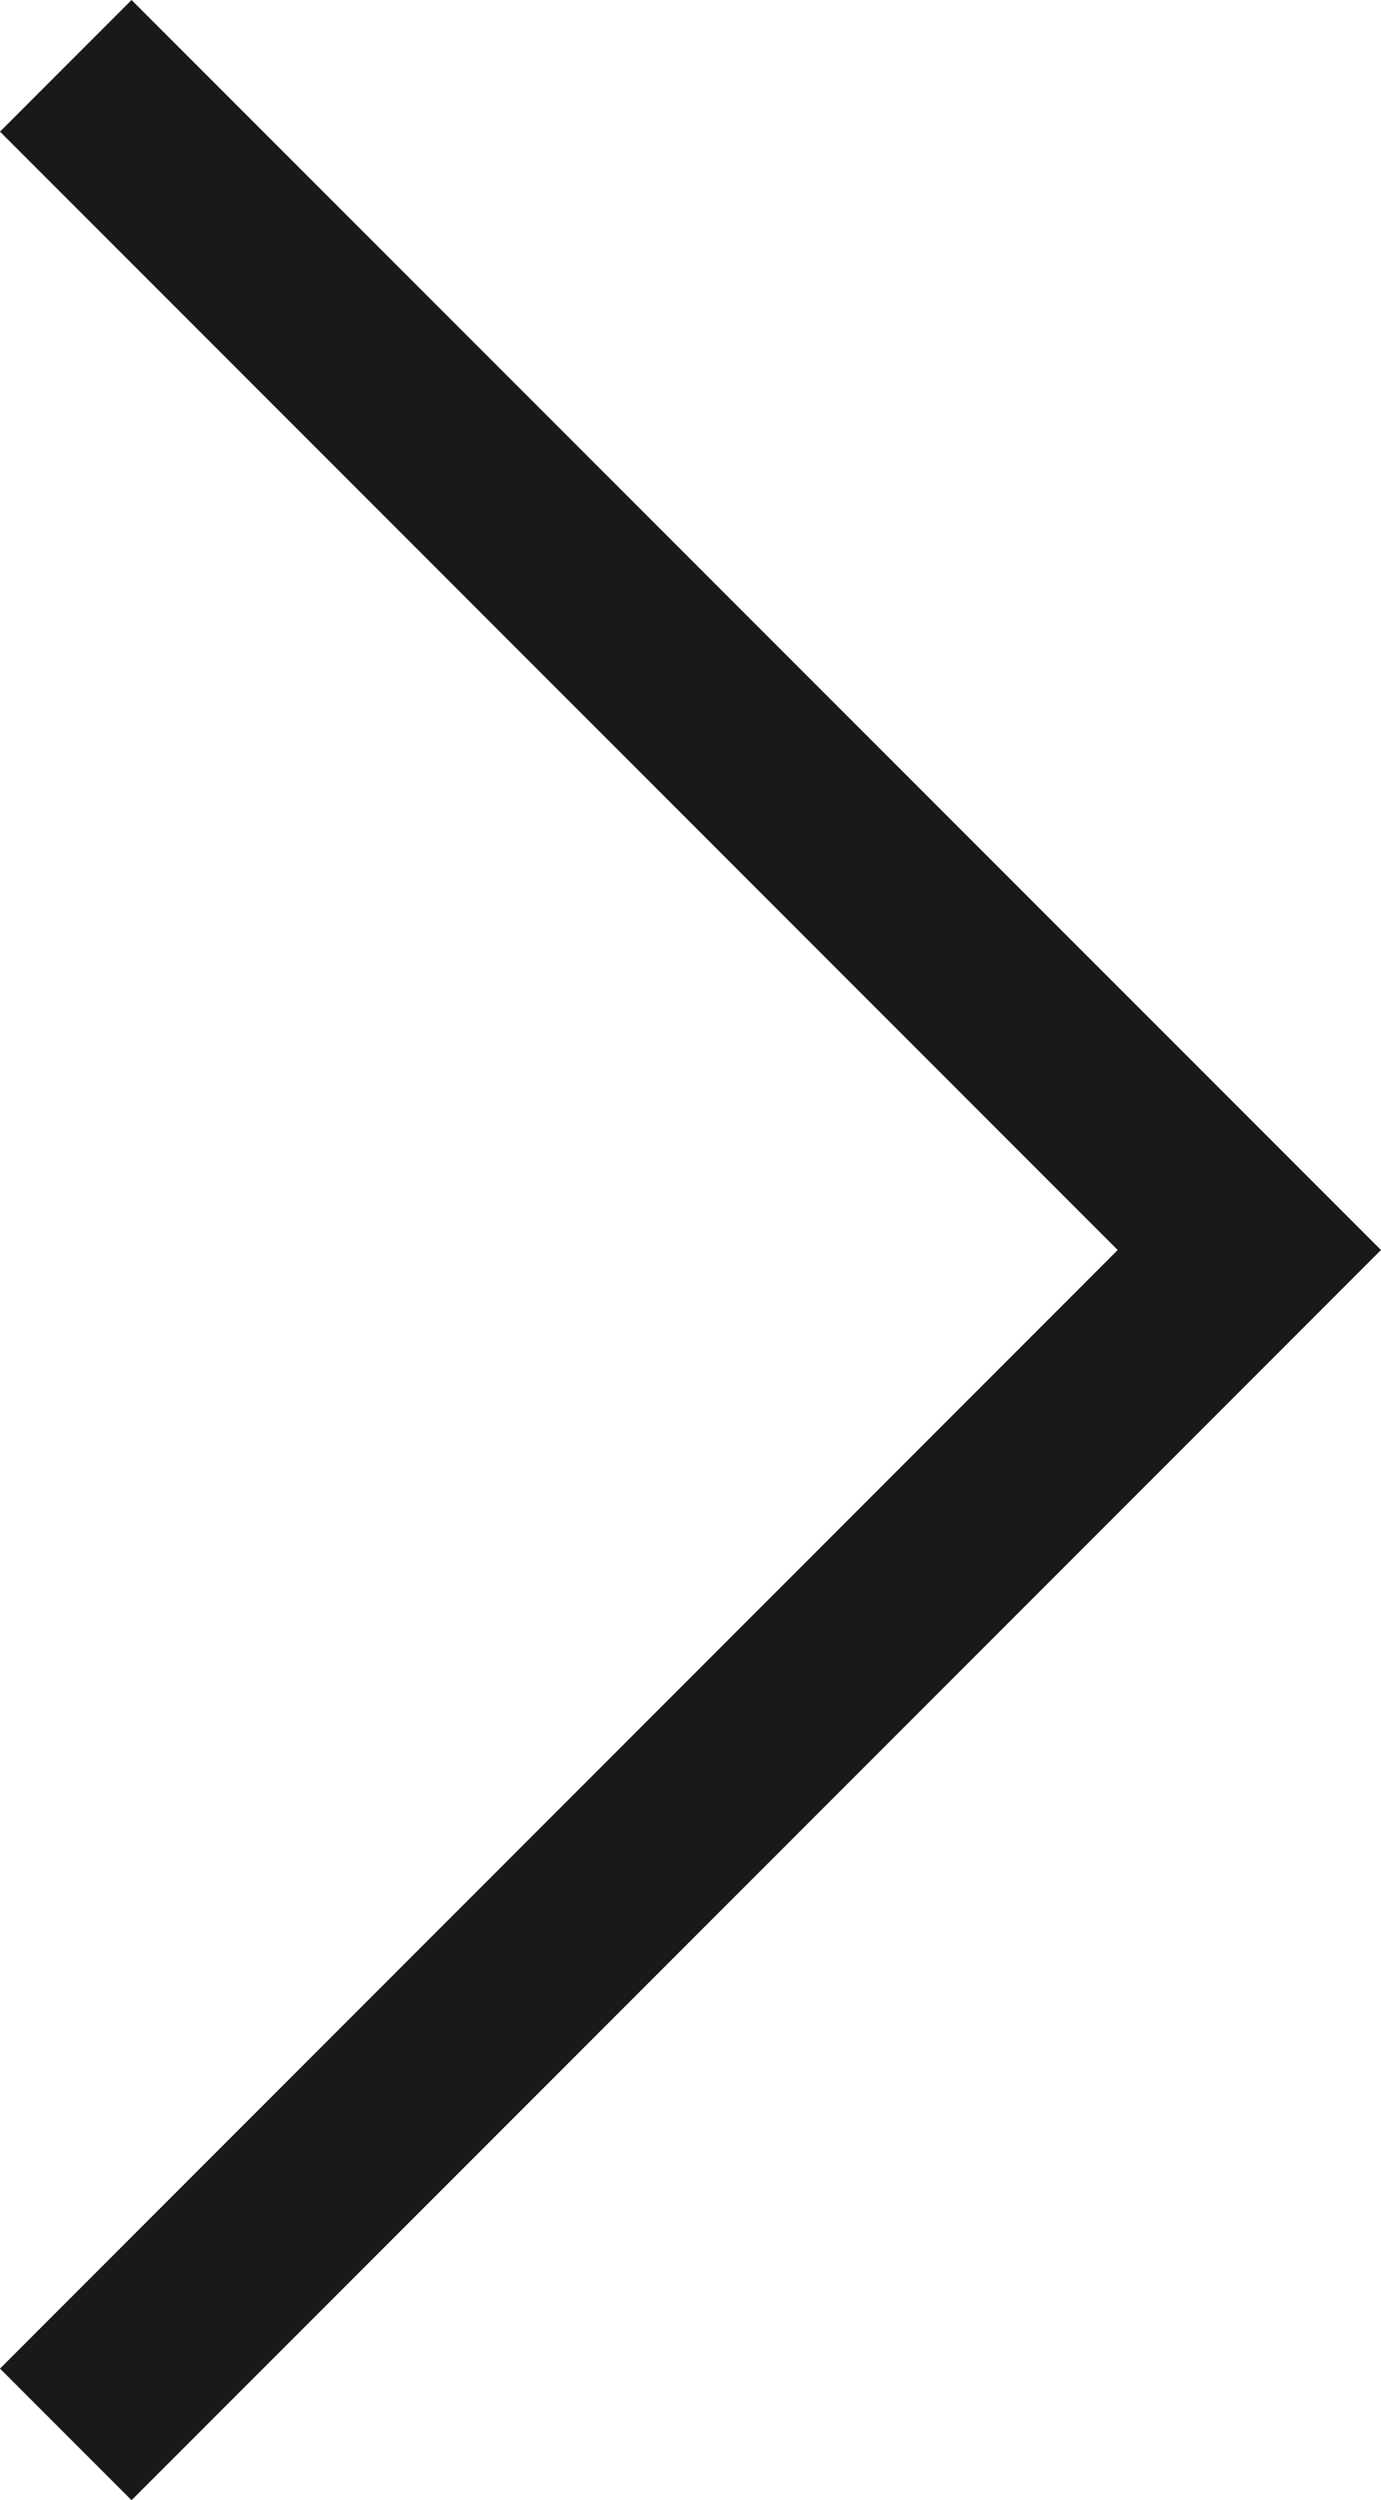 <svg xmlns="http://www.w3.org/2000/svg" width="7.695" height="13.923" viewBox="0 0 7.695 13.923"><defs><style>.a{opacity:0.9;}</style></defs><g class="a" transform="translate(0 13.923) rotate(-90)"><path d="M6.962,6.228.733,0,0,.733,6.962,7.695,13.923.733,13.19,0Z" transform="translate(0 0)"/></g></svg>
